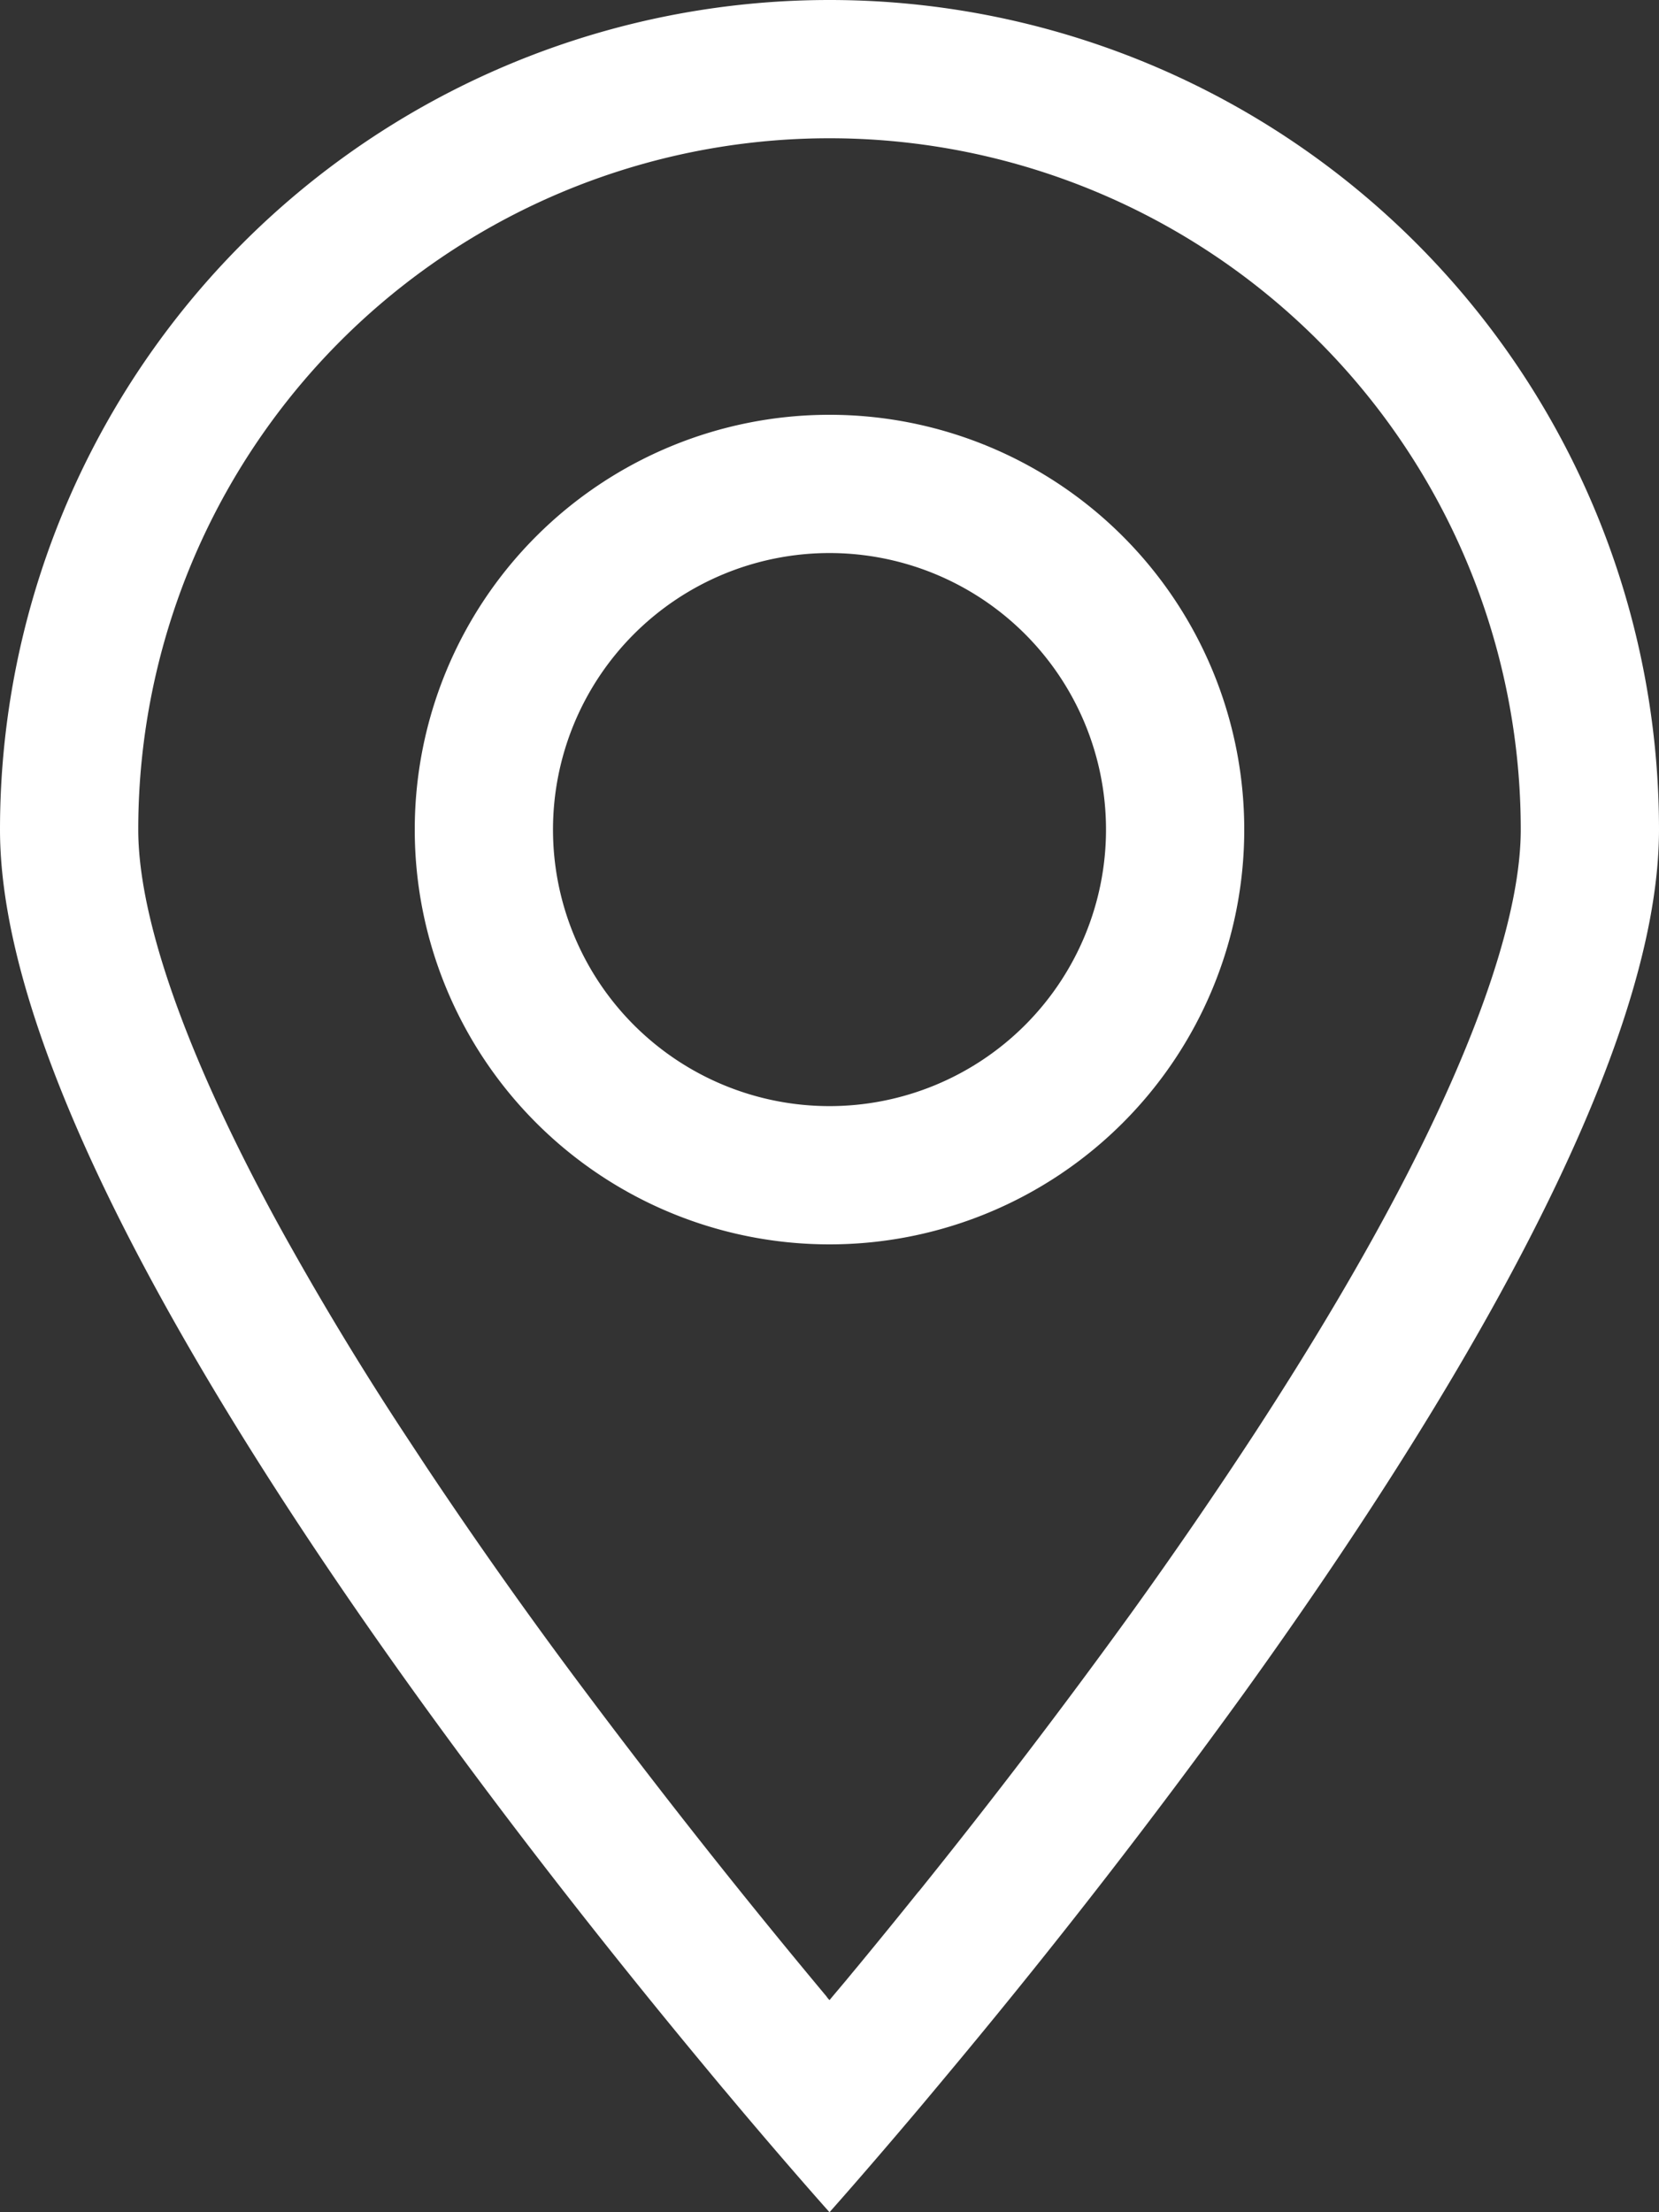<svg width="12" height="16" fill="none" xmlns="http://www.w3.org/2000/svg"><rect width="100%" height="100%" fill="#333333" stroke="none"/><path fill-rule="evenodd" clip-rule="evenodd" d="M5.236 15.112l.104.124c.405.48.66.764.66.764s.254-.284.659-.764a94.11 94.11 0 00.278-.333A49.993 49.993 0 009 12.243c.75-1.043 1.5-2.19 2.062-3.283C11.624 7.868 12 6.83 12 6A6 6 0 000 6c0 .829.375 1.868.937 2.96C1.5 10.053 2.25 11.2 3 12.243c.75 1.043 1.5 1.982 2.062 2.66l.097.117.074.089.003.003zm1.41-1.432a49.09 49.09 0 001.542-2.021 35.23 35.23 0 00.888-1.294c.407-.625.785-1.256 1.097-1.862C10.72 7.439 11 6.578 11 6A5 5 0 001 6c0 .578.279 1.439.826 2.503a15.504 15.504 0 00.294.544 22.534 22.534 0 00.803 1.318l.162.246a35.564 35.564 0 001.13 1.598 53.018 53.018 0 001.763 2.23c.006.01.014.018.022.027.053-.064.11-.13.167-.2l.04-.048c.136-.165.283-.345.438-.538zM6 8a2 2 0 100-4 2 2 0 000 4zm0 1a3 3 0 100-6 3 3 0 000 6z" fill="#fff"/></svg>